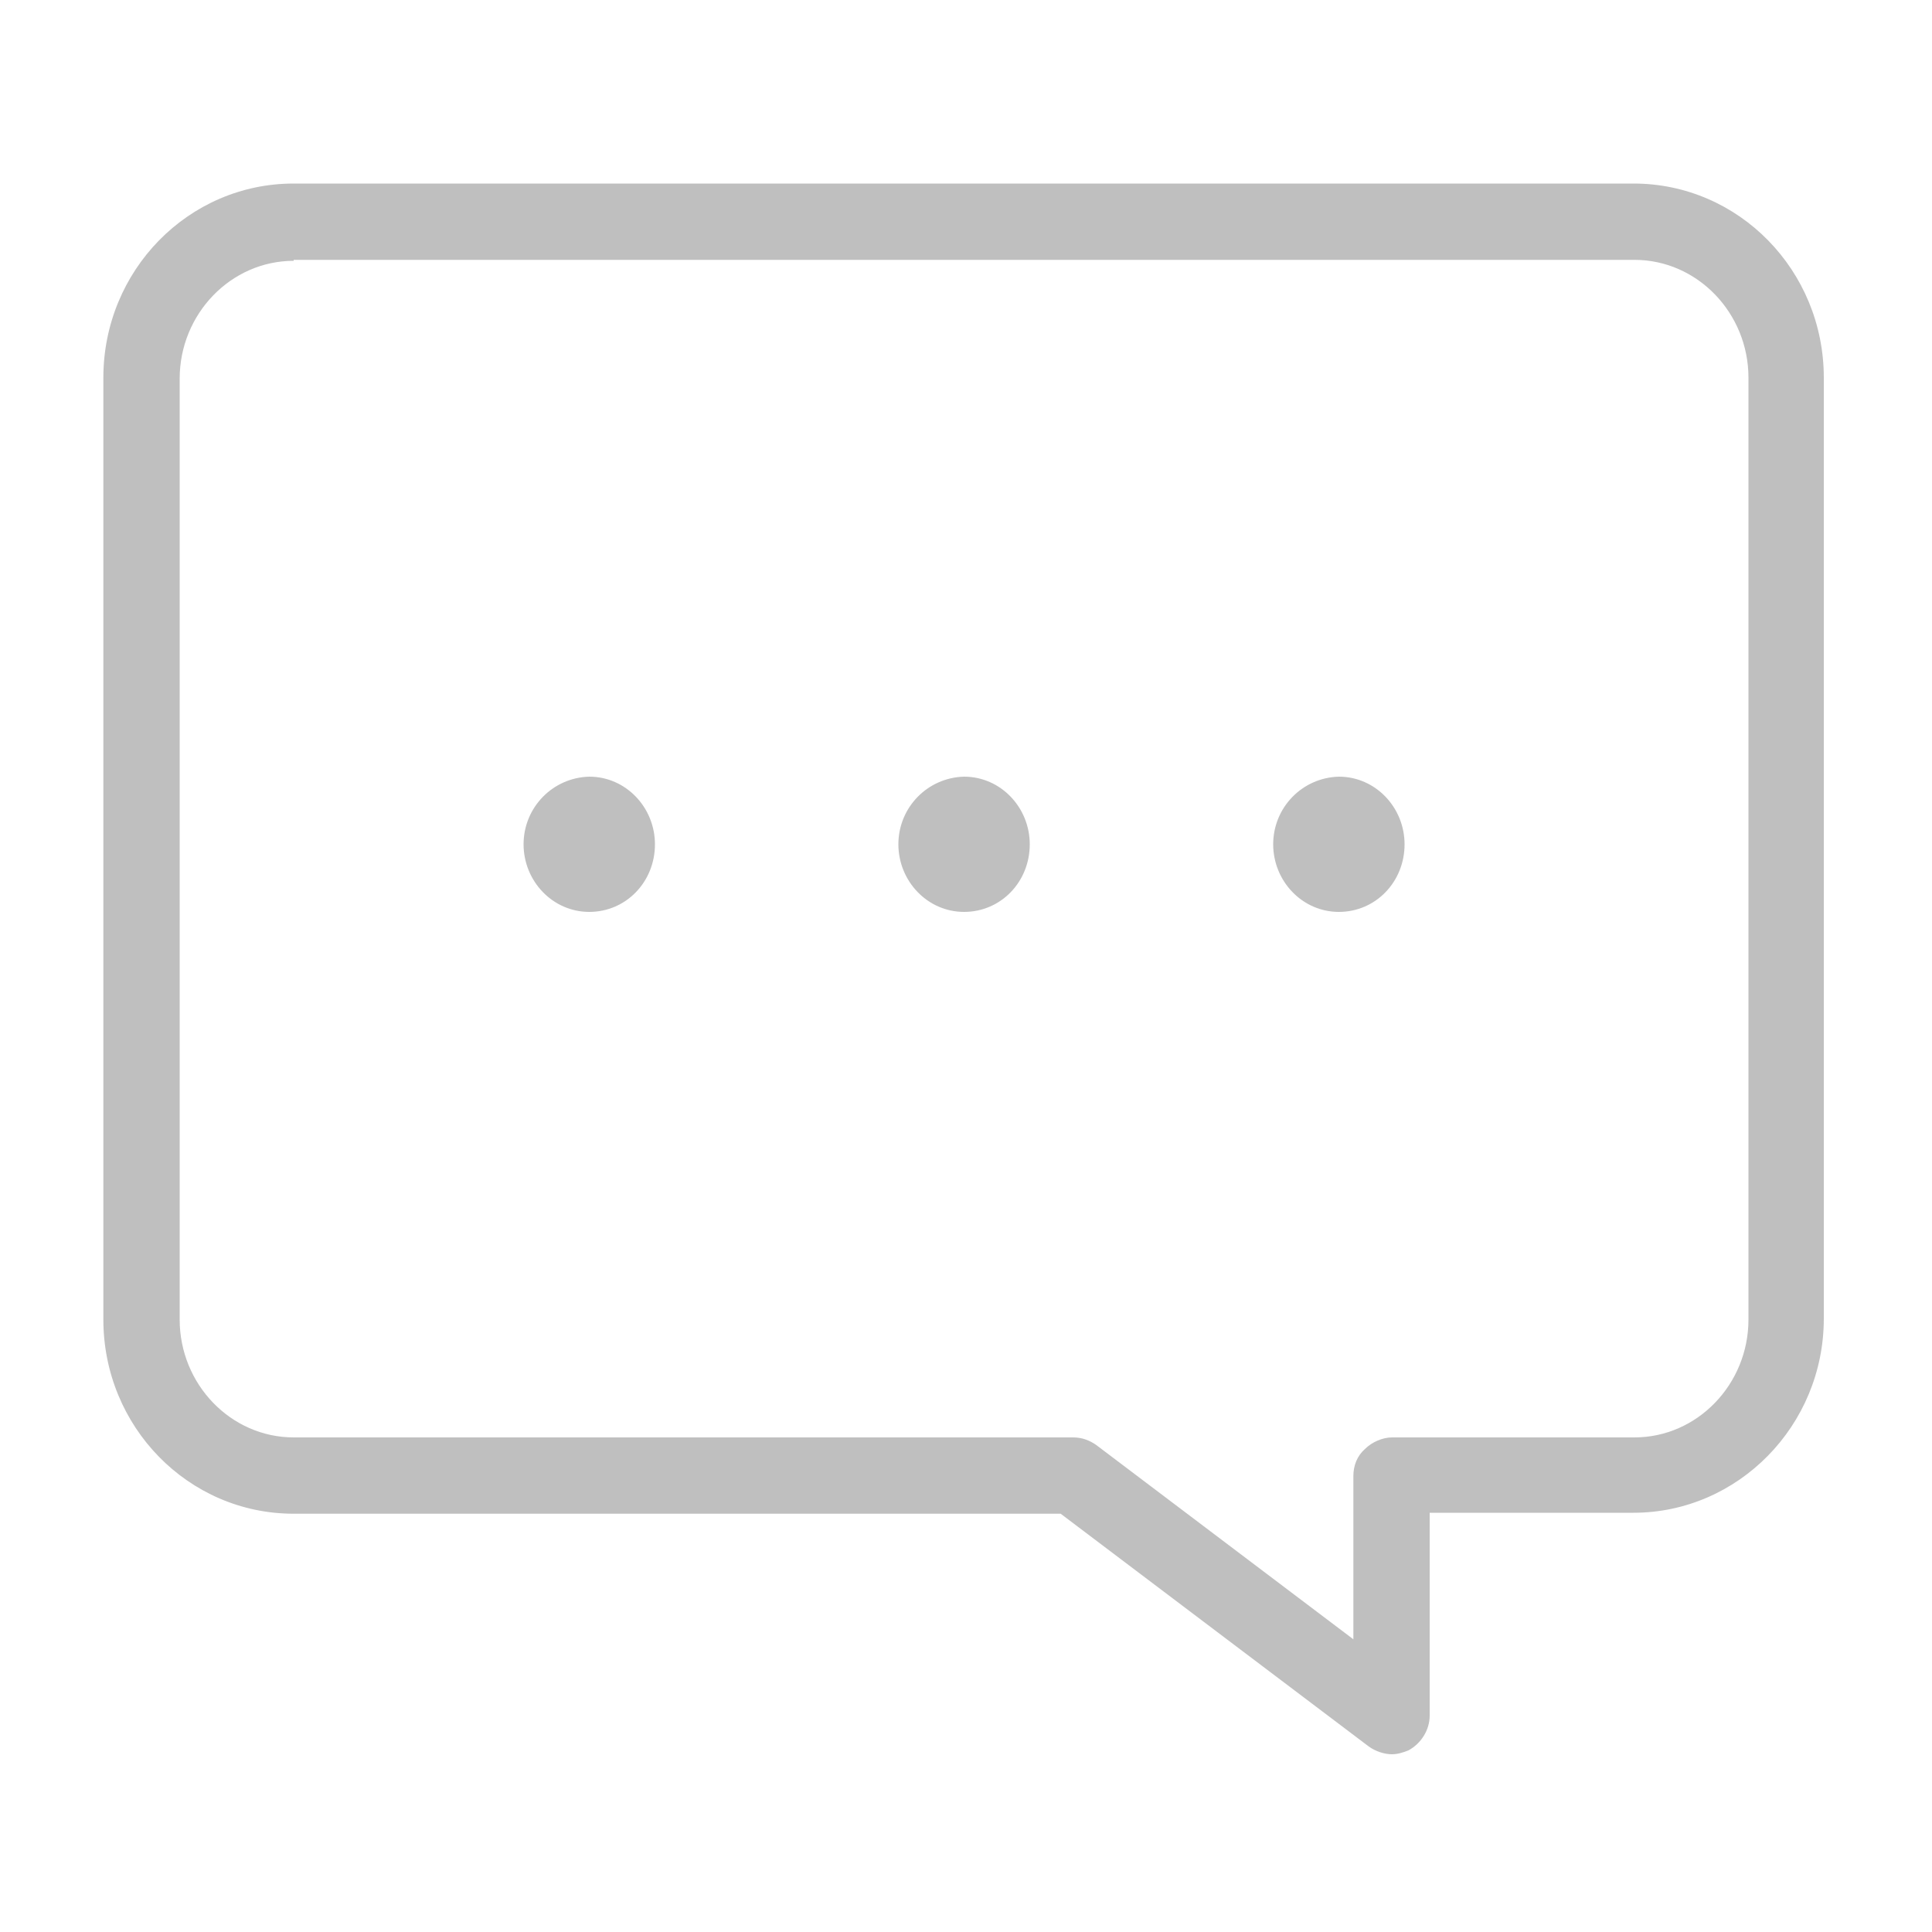 <?xml version="1.0" standalone="no"?><!DOCTYPE svg PUBLIC "-//W3C//DTD SVG 1.1//EN" "http://www.w3.org/Graphics/SVG/1.1/DTD/svg11.dtd"><svg t="1627265418437" class="icon" viewBox="0 0 1024 1024" version="1.1" xmlns="http://www.w3.org/2000/svg" p-id="4851" xmlns:xlink="http://www.w3.org/1999/xlink" width="200" height="200"><defs><style type="text/css">@font-face { font-family: "feedback-iconfont"; src: url("//at.alicdn.com/t/font_1031158_1uhr8ri0pk5.eot?#iefix") format("embedded-opentype"), url("//at.alicdn.com/t/font_1031158_1uhr8ri0pk5.woff2") format("woff2"), url("//at.alicdn.com/t/font_1031158_1uhr8ri0pk5.woff") format("woff"), url("//at.alicdn.com/t/font_1031158_1uhr8ri0pk5.ttf") format("truetype"), url("//at.alicdn.com/t/font_1031158_1uhr8ri0pk5.svg#iconfont") format("svg"); }
</style></defs><path d="M277.504 447.488c0 19.456 15.36 35.84 34.816 35.84s34.816-15.872 34.816-35.84c0-19.456-15.36-35.84-34.816-35.84-19.456 0.512-34.816 16.384-34.816 35.84M476.16 447.488c0 19.456 15.36 35.84 34.816 35.84s34.816-15.872 34.816-35.84c0-19.456-15.36-35.84-34.816-35.84-19.456 0.512-34.816 16.384-34.816 35.84M674.816 447.488c0 19.456 15.36 35.84 34.816 35.84s34.816-15.872 34.816-35.84c0-19.456-15.36-35.84-34.816-35.84-19.456 0.512-34.816 16.384-34.816 35.84" fill="#bfbfbf" p-id="4852"></path><path d="M737.792 929.792c-4.096 0-8.704-1.536-12.288-4.096l-163.328-123.392H155.648c-55.808 0-100.864-46.08-100.864-102.912V200.192C54.784 143.36 99.84 97.28 155.648 97.28h710.144c55.808 0 100.864 46.08 100.864 102.912v498.688c0 56.832-45.568 102.912-100.864 102.912H757.76v107.52c0 7.68-4.608 14.848-11.264 18.432-2.56 1.024-5.632 2.048-8.704 2.048zM155.648 138.24c-33.28 0-60.416 28.16-60.416 62.464v498.688c0 34.304 27.136 62.464 60.416 62.464h413.184c4.608 0 8.704 1.536 12.288 4.096l136.192 102.912v-86.528c0-5.632 2.048-10.752 6.144-14.336 3.584-3.584 9.216-6.144 14.336-6.144h128.512c33.28 0 60.416-28.16 60.416-62.464V200.192c0-34.304-27.136-62.464-60.416-62.464H155.648z" fill="#bfbfbf" p-id="4853"></path></svg>
